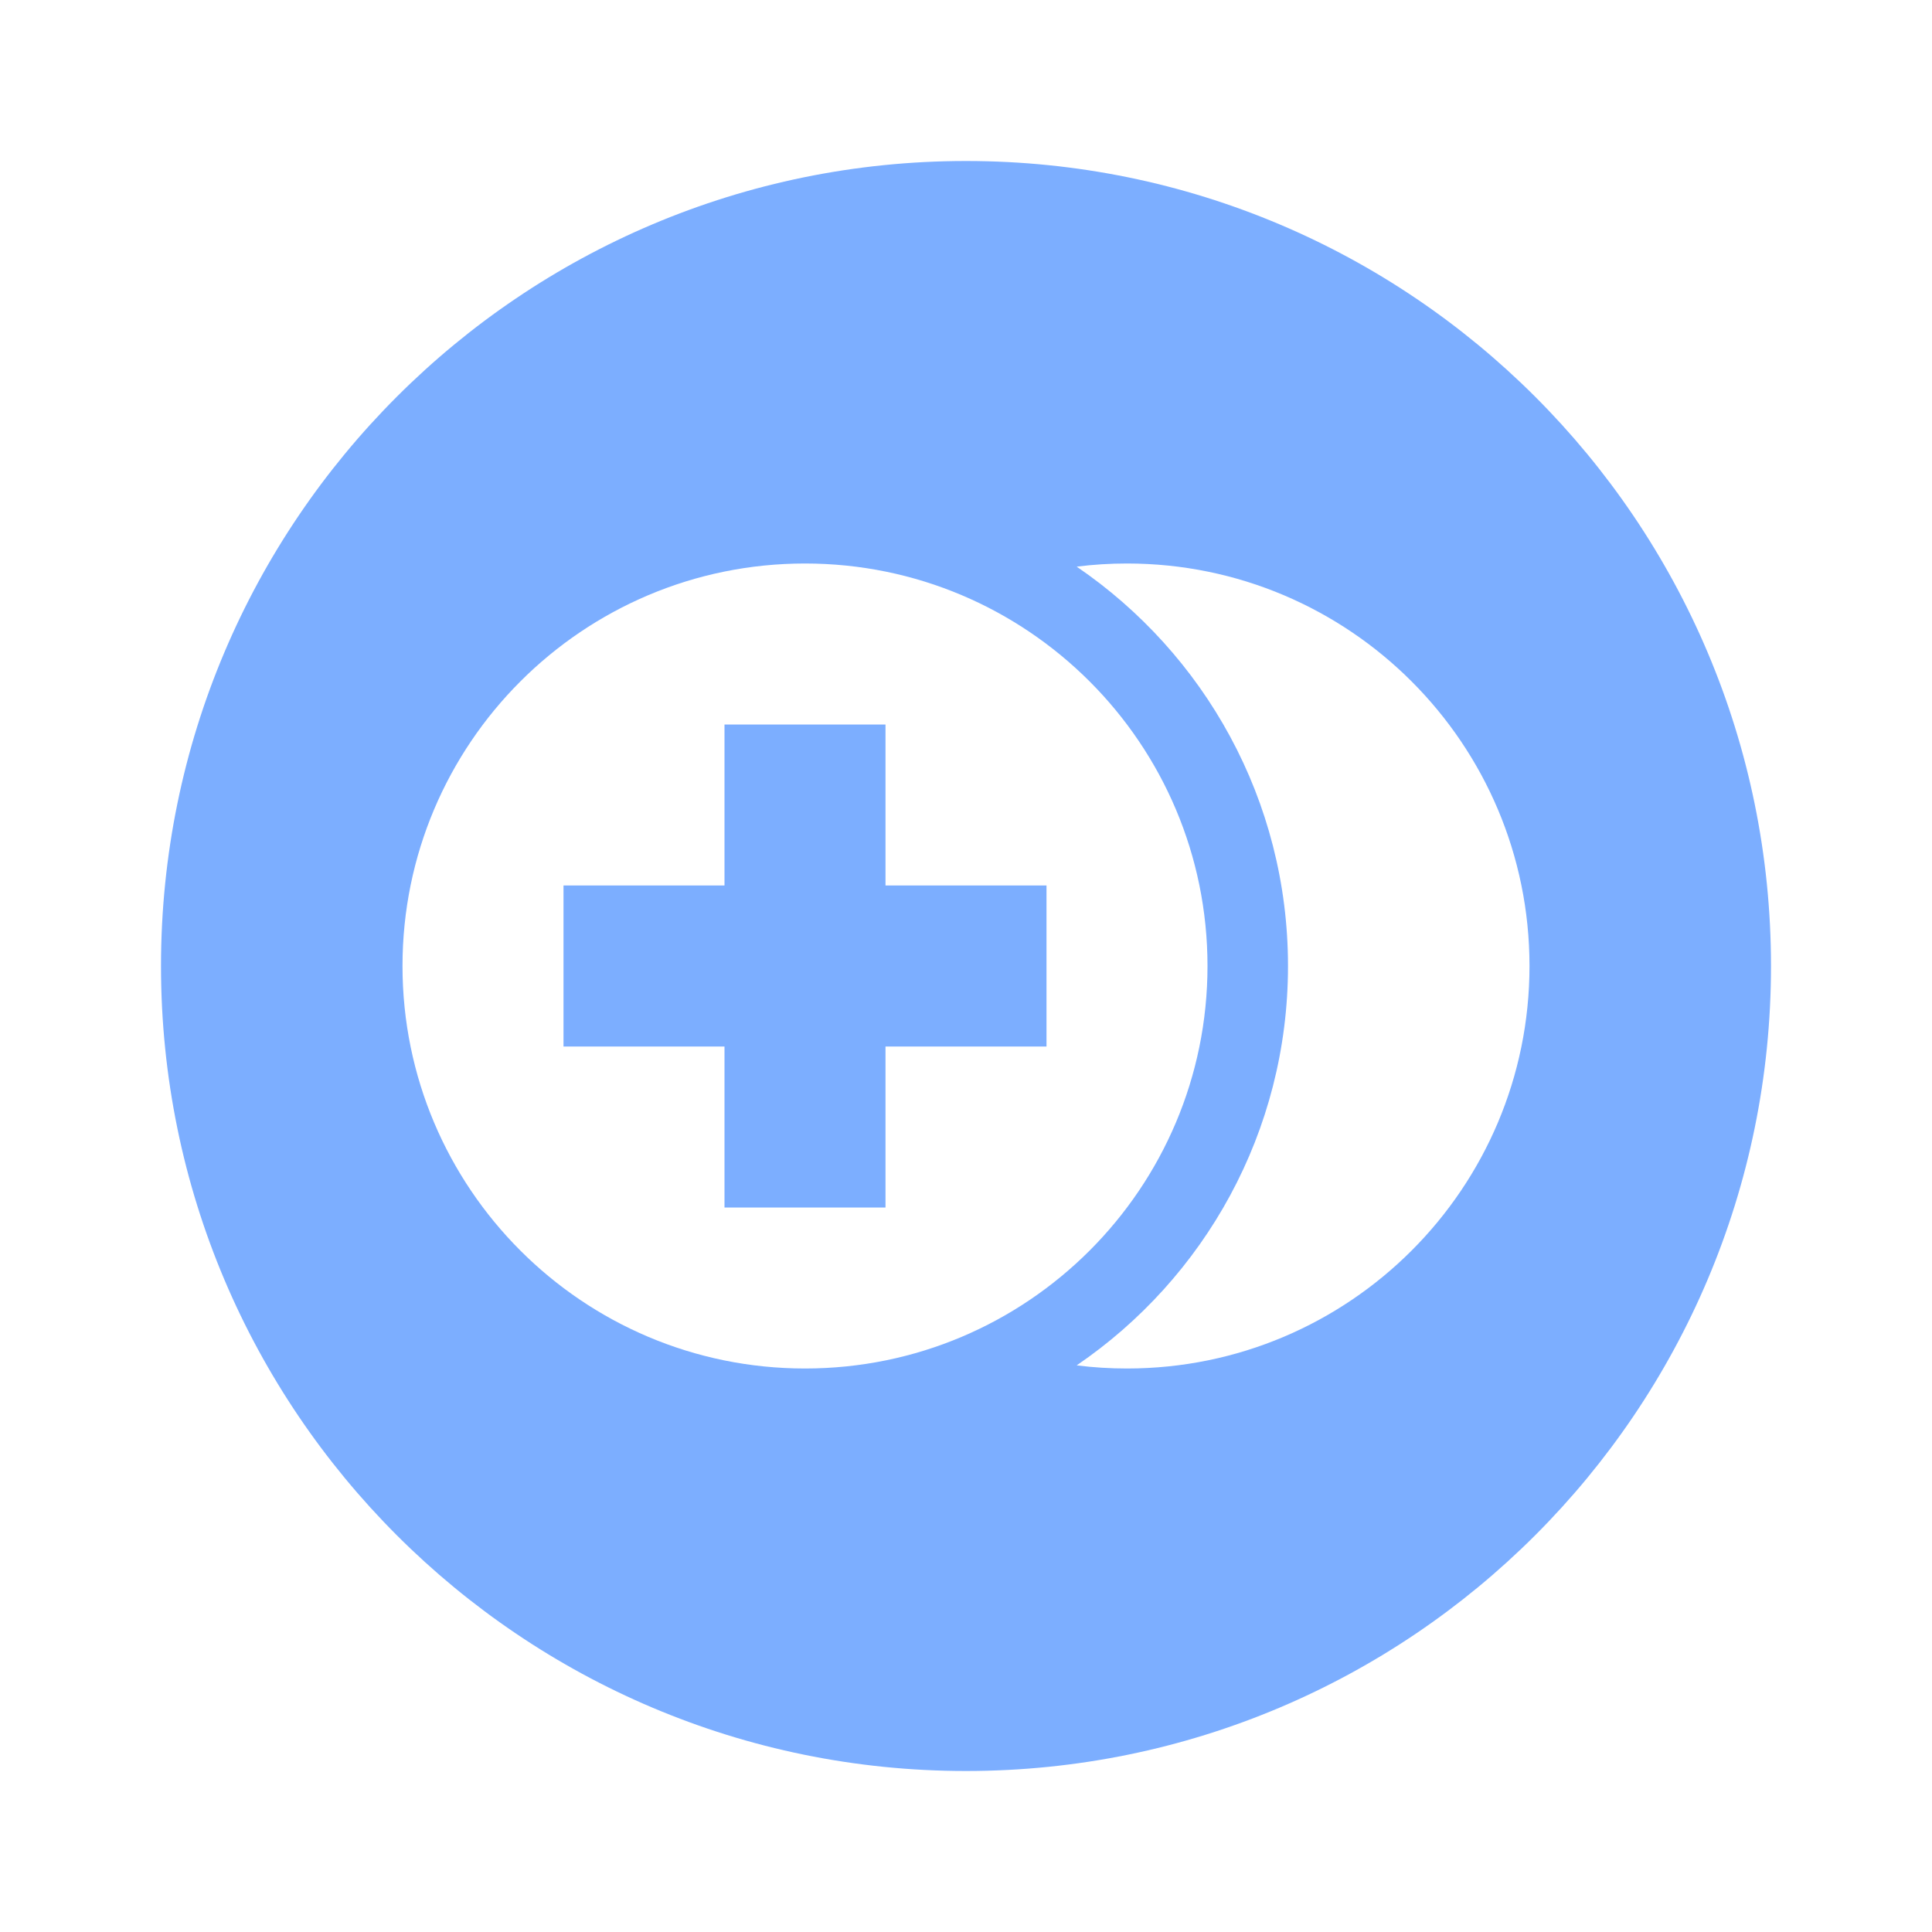 <svg width="24" height="24" viewBox="0 0 24 24" fill="none" xmlns="http://www.w3.org/2000/svg">
<path d="M12 22C6.477 22 2 17.523 2 12C2 6.477 6.477 2 12 2C17.523 2 22 6.477 22 12C22 17.523 17.523 22 12 22ZM13.375 16.961C13.58 16.987 13.788 17 14 17C16.761 17 19 14.761 19 12C19 9.239 16.761 7 14 7C13.788 7 13.58 7.013 13.375 7.039C14.96 8.119 16 9.938 16 12C16 14.062 14.96 15.881 13.375 16.961ZM10 17C12.761 17 15 14.761 15 12C15 9.239 12.761 7 10 7C7.239 7 5 9.239 5 12C5 14.761 7.239 17 10 17ZM9 11V9H11V11H13V13H11V15H9V13H7V11H9Z" fill="#7CAEFF"/>
</svg>
